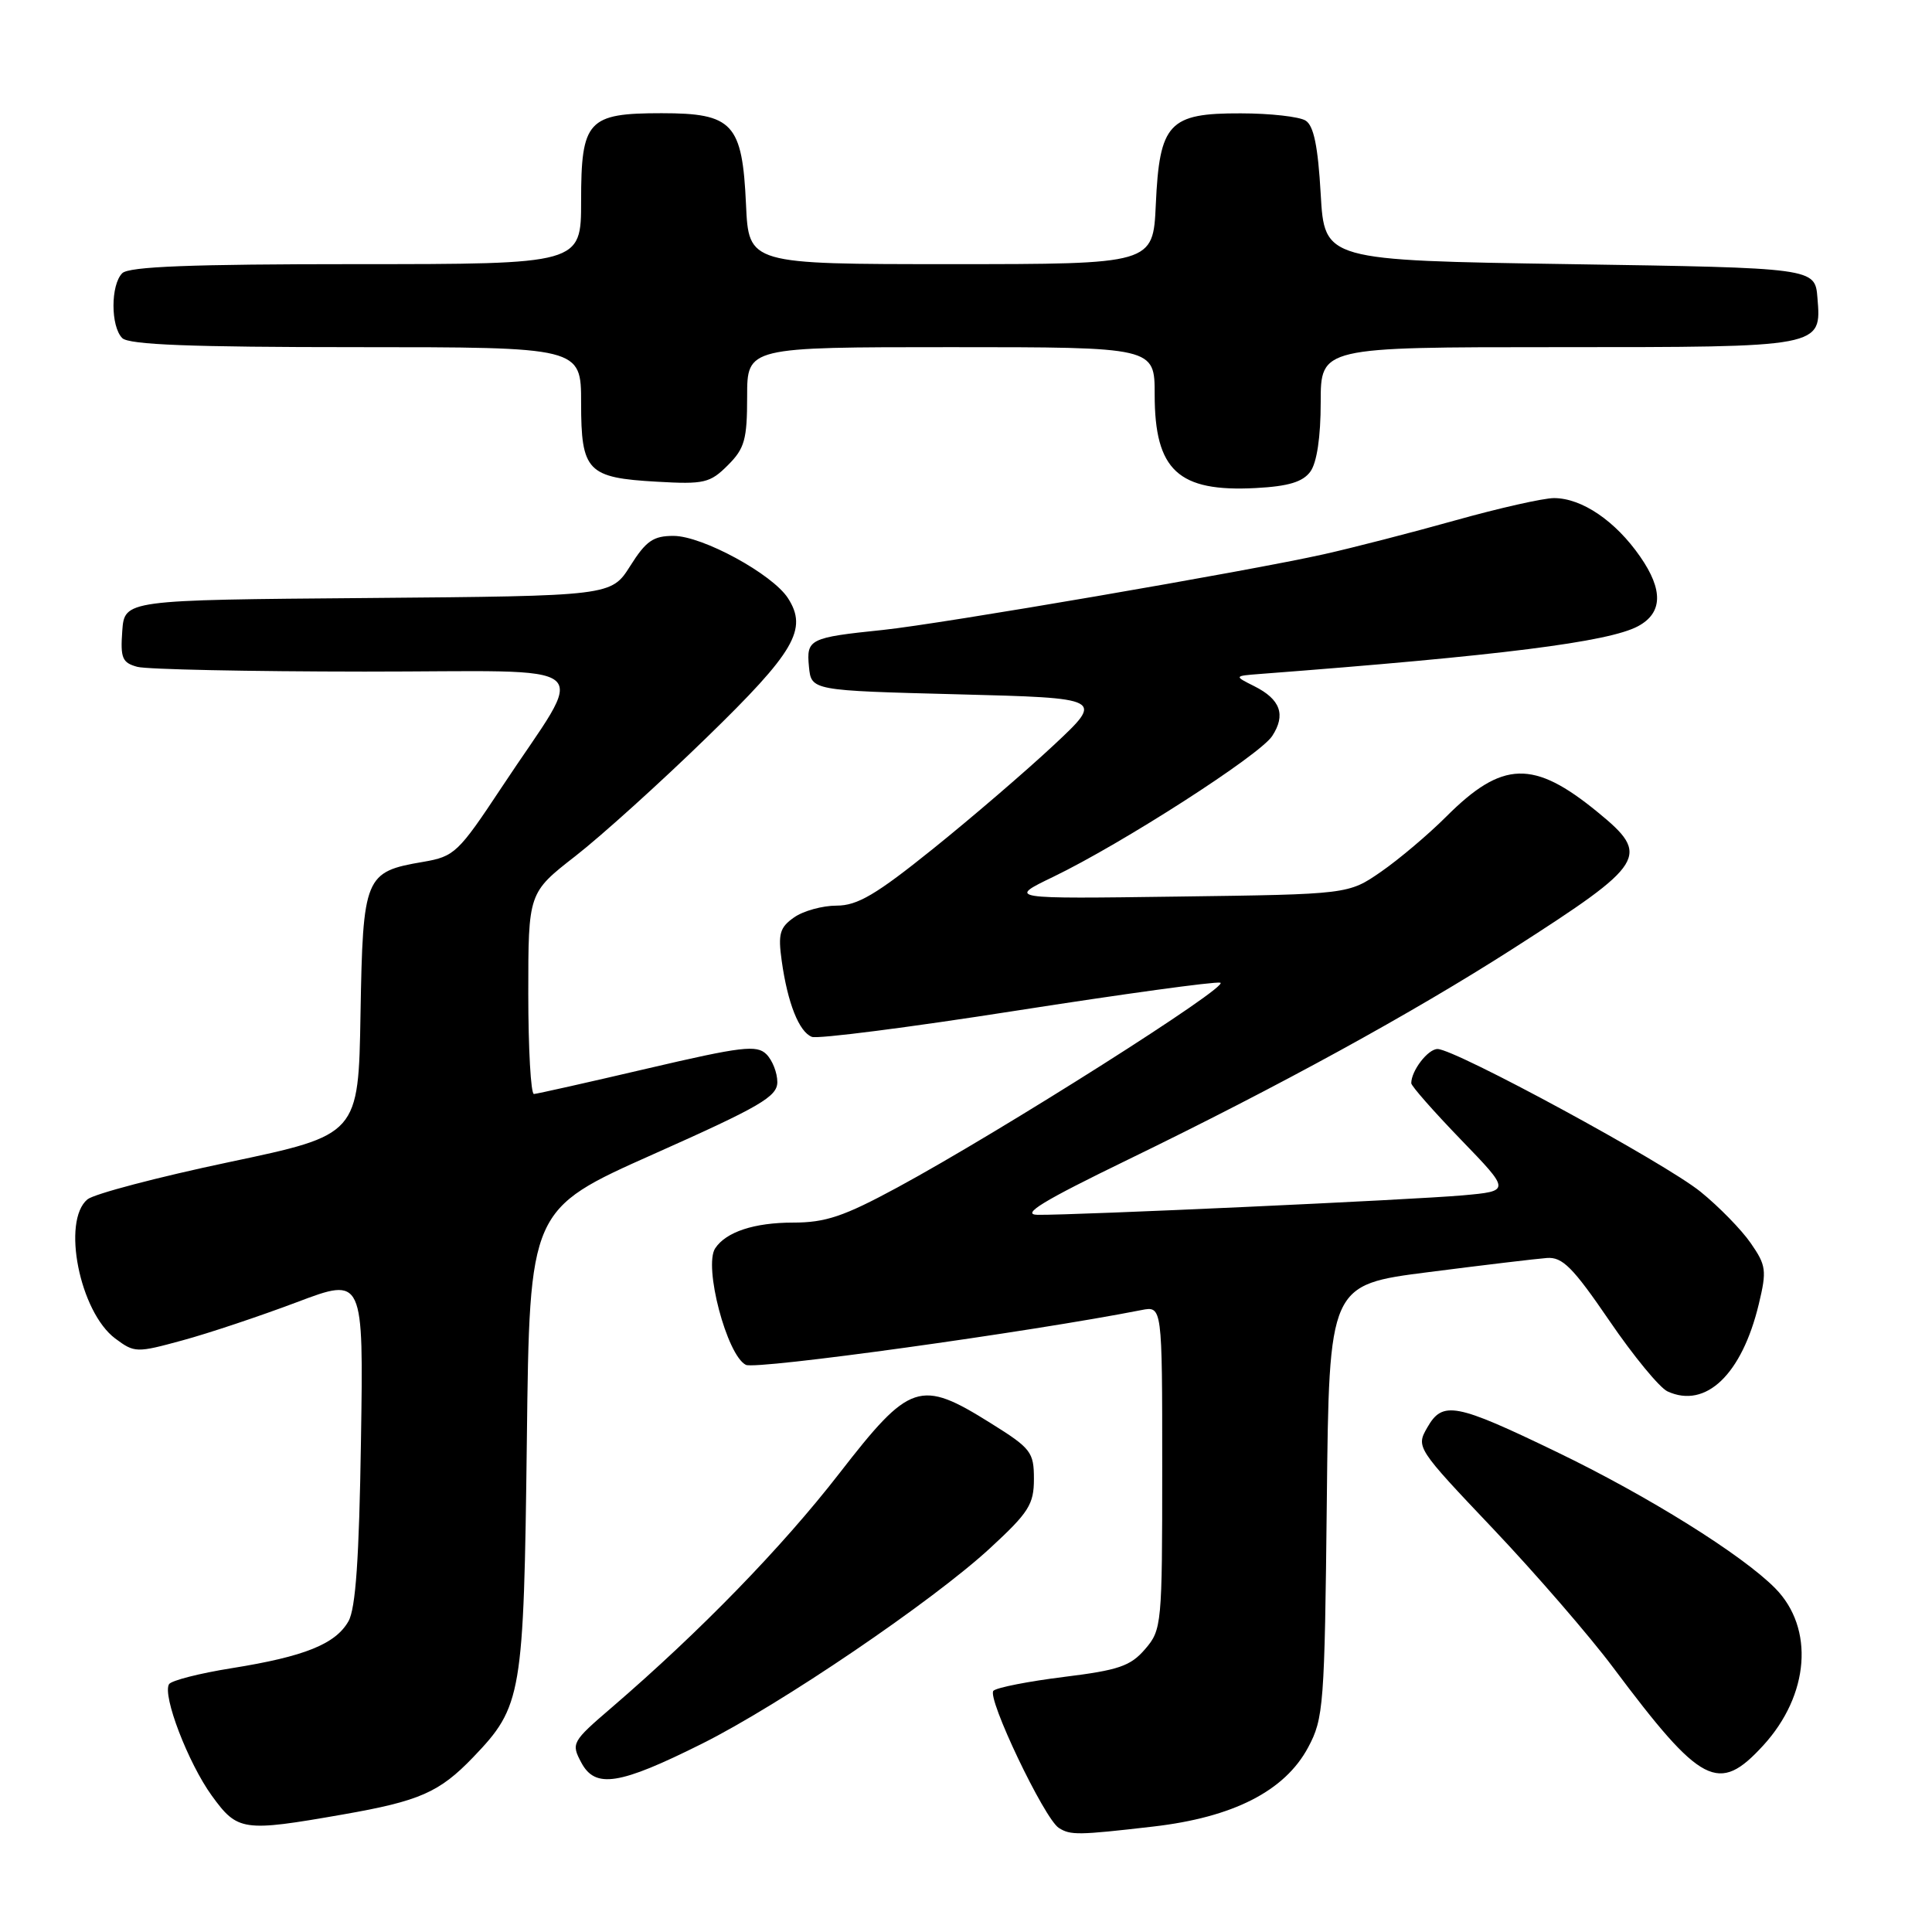<?xml version="1.0" encoding="UTF-8" standalone="no"?>
<!DOCTYPE svg PUBLIC "-//W3C//DTD SVG 1.1//EN" "http://www.w3.org/Graphics/SVG/1.1/DTD/svg11.dtd" >
<svg xmlns="http://www.w3.org/2000/svg" xmlns:xlink="http://www.w3.org/1999/xlink" version="1.1" viewBox="0 0 256 256">
 <g >
 <path fill="currentColor"
d=" M 152.79 242.03 C 163.40 240.81 170.24 237.32 173.33 231.55 C 175.39 227.71 175.52 226.00 175.81 198.87 C 176.11 170.24 176.11 170.24 189.31 168.56 C 196.56 167.63 203.61 166.79 204.97 166.69 C 207.03 166.53 208.41 167.92 213.25 175.00 C 216.44 179.68 219.91 183.89 220.96 184.37 C 226.03 186.70 230.81 182.12 233.05 172.80 C 234.12 168.35 234.03 167.67 231.98 164.72 C 230.76 162.95 227.77 159.89 225.34 157.92 C 220.61 154.08 192.82 139.00 190.48 139.00 C 189.21 139.00 187.00 141.87 187.00 143.53 C 187.00 143.90 189.96 147.26 193.58 151.01 C 200.16 157.82 200.16 157.82 193.83 158.39 C 187.06 158.99 142.51 161.03 137.50 160.97 C 135.22 160.94 138.11 159.17 149.50 153.64 C 169.51 143.92 187.12 134.26 200.50 125.69 C 218.14 114.38 218.76 113.39 211.72 107.63 C 203.20 100.64 199.08 100.76 191.63 108.21 C 189.27 110.57 185.39 113.85 183.01 115.50 C 178.67 118.50 178.67 118.50 156.09 118.80 C 133.50 119.11 133.50 119.11 139.55 116.19 C 148.69 111.78 166.91 100.07 168.57 97.53 C 170.41 94.72 169.67 92.66 166.19 90.92 C 163.50 89.57 163.50 89.57 167.00 89.30 C 198.76 86.88 213.14 85.07 217.04 82.98 C 220.31 81.23 220.41 78.19 217.34 73.77 C 214.06 69.03 209.61 66.01 205.92 66.00 C 204.51 66.00 198.62 67.33 192.84 68.95 C 187.06 70.57 179.22 72.59 175.42 73.44 C 165.41 75.68 124.63 82.68 117.00 83.47 C 107.24 84.48 106.84 84.68 107.19 88.34 C 107.50 91.50 107.50 91.50 126.90 92.00 C 146.29 92.50 146.29 92.50 139.63 98.73 C 135.96 102.16 128.76 108.35 123.62 112.48 C 116.08 118.55 113.61 120.00 110.86 120.00 C 108.98 120.00 106.44 120.70 105.22 121.56 C 103.32 122.89 103.08 123.74 103.58 127.31 C 104.36 132.91 105.88 136.74 107.58 137.39 C 108.35 137.69 120.53 136.13 134.64 133.92 C 148.75 131.72 160.92 130.04 161.69 130.21 C 163.21 130.53 132.66 149.90 118.90 157.35 C 111.80 161.19 109.39 162.00 105.08 162.00 C 99.95 162.00 96.21 163.23 94.77 165.40 C 93.20 167.76 96.31 179.59 98.83 180.85 C 100.18 181.53 136.46 176.50 151.25 173.59 C 154.00 173.05 154.00 173.05 154.00 194.47 C 154.00 215.28 153.94 215.96 151.73 218.52 C 149.80 220.77 148.21 221.31 140.98 222.20 C 136.32 222.78 132.11 223.60 131.64 224.03 C 130.70 224.89 138.37 240.98 140.30 242.21 C 141.85 243.19 142.84 243.18 152.79 242.03 Z  M 45.42 240.43 C 55.61 238.65 58.22 237.50 62.70 232.84 C 69.17 226.09 69.40 224.72 69.81 190.87 C 70.17 160.25 70.17 160.25 86.59 152.93 C 100.73 146.63 103.00 145.31 103.00 143.38 C 103.00 142.15 102.35 140.49 101.55 139.69 C 100.28 138.43 98.29 138.66 85.80 141.58 C 77.93 143.42 71.16 144.94 70.75 144.96 C 70.34 144.98 70.00 138.99 70.00 131.65 C 70.00 118.30 70.00 118.30 76.25 113.43 C 79.69 110.75 87.52 103.68 93.64 97.72 C 105.32 86.37 107.06 83.38 104.41 79.26 C 102.35 76.07 93.09 71.02 89.26 71.01 C 86.57 71.00 85.60 71.67 83.51 74.99 C 80.99 78.97 80.99 78.97 48.75 79.24 C 16.50 79.50 16.50 79.50 16.20 83.62 C 15.94 87.20 16.20 87.82 18.20 88.36 C 19.46 88.70 33.01 88.98 48.31 88.99 C 80.17 89.00 77.88 87.06 66.47 104.33 C 60.73 113.00 60.22 113.49 56.08 114.20 C 48.32 115.52 48.09 116.09 47.77 134.32 C 47.50 150.37 47.50 150.37 30.34 153.99 C 20.90 155.98 12.47 158.20 11.59 158.92 C 8.15 161.78 10.56 173.84 15.27 177.36 C 17.83 179.27 18.09 179.27 24.20 177.60 C 27.67 176.66 34.47 174.38 39.33 172.55 C 48.17 169.21 48.17 169.21 47.83 190.86 C 47.59 206.51 47.13 213.15 46.17 214.83 C 44.45 217.85 40.35 219.50 30.72 221.04 C 26.44 221.72 22.70 222.68 22.40 223.16 C 21.49 224.64 24.93 233.60 28.06 237.93 C 31.49 242.65 32.16 242.75 45.42 240.43 Z  M 93.02 231.05 C 103.38 225.88 123.55 212.19 131.19 205.14 C 136.32 200.41 137.00 199.34 137.00 195.97 C 137.00 192.41 136.62 191.91 131.28 188.58 C 121.90 182.71 120.59 183.14 111.20 195.25 C 103.60 205.04 92.80 216.15 81.06 226.25 C 75.77 230.79 75.66 231.00 77.03 233.56 C 78.88 237.02 82.05 236.53 93.02 231.05 Z  M 233.64 231.28 C 239.76 224.59 240.44 215.75 235.23 210.46 C 230.84 206.01 218.36 198.22 206.29 192.40 C 192.85 185.91 191.16 185.59 189.13 189.14 C 187.62 191.76 187.68 191.86 197.85 202.58 C 203.48 208.52 210.63 216.78 213.74 220.94 C 225.46 236.59 227.71 237.75 233.64 231.28 Z  M 173.63 62.49 C 174.49 61.31 175.00 57.91 175.00 53.31 C 175.00 46.00 175.00 46.00 206.31 46.00 C 241.56 46.00 241.36 46.04 240.82 39.46 C 240.50 35.50 240.50 35.50 208.00 35.00 C 175.50 34.50 175.50 34.50 175.00 25.71 C 174.64 19.40 174.08 16.65 173.00 15.98 C 172.18 15.46 168.31 15.02 164.40 15.02 C 154.87 14.99 153.64 16.32 153.15 27.10 C 152.79 35.00 152.79 35.00 126.00 35.00 C 99.21 35.00 99.21 35.00 98.85 27.10 C 98.36 16.35 97.12 15.00 87.67 15.00 C 77.87 15.00 77.00 15.95 77.00 26.65 C 77.00 35.00 77.00 35.00 47.20 35.00 C 25.36 35.00 17.08 35.32 16.20 36.20 C 14.65 37.75 14.65 43.25 16.20 44.80 C 17.08 45.68 25.36 46.00 47.20 46.00 C 77.00 46.00 77.00 46.00 77.00 53.38 C 77.00 62.46 77.82 63.31 87.06 63.83 C 93.30 64.19 94.09 64.00 96.44 61.65 C 98.67 59.43 99.00 58.24 99.00 52.55 C 99.00 46.00 99.00 46.00 126.00 46.00 C 153.00 46.00 153.00 46.00 153.00 52.28 C 153.00 62.32 156.12 65.21 166.38 64.67 C 170.73 64.44 172.63 63.86 173.63 62.49 Z "/>
</g>
</svg>